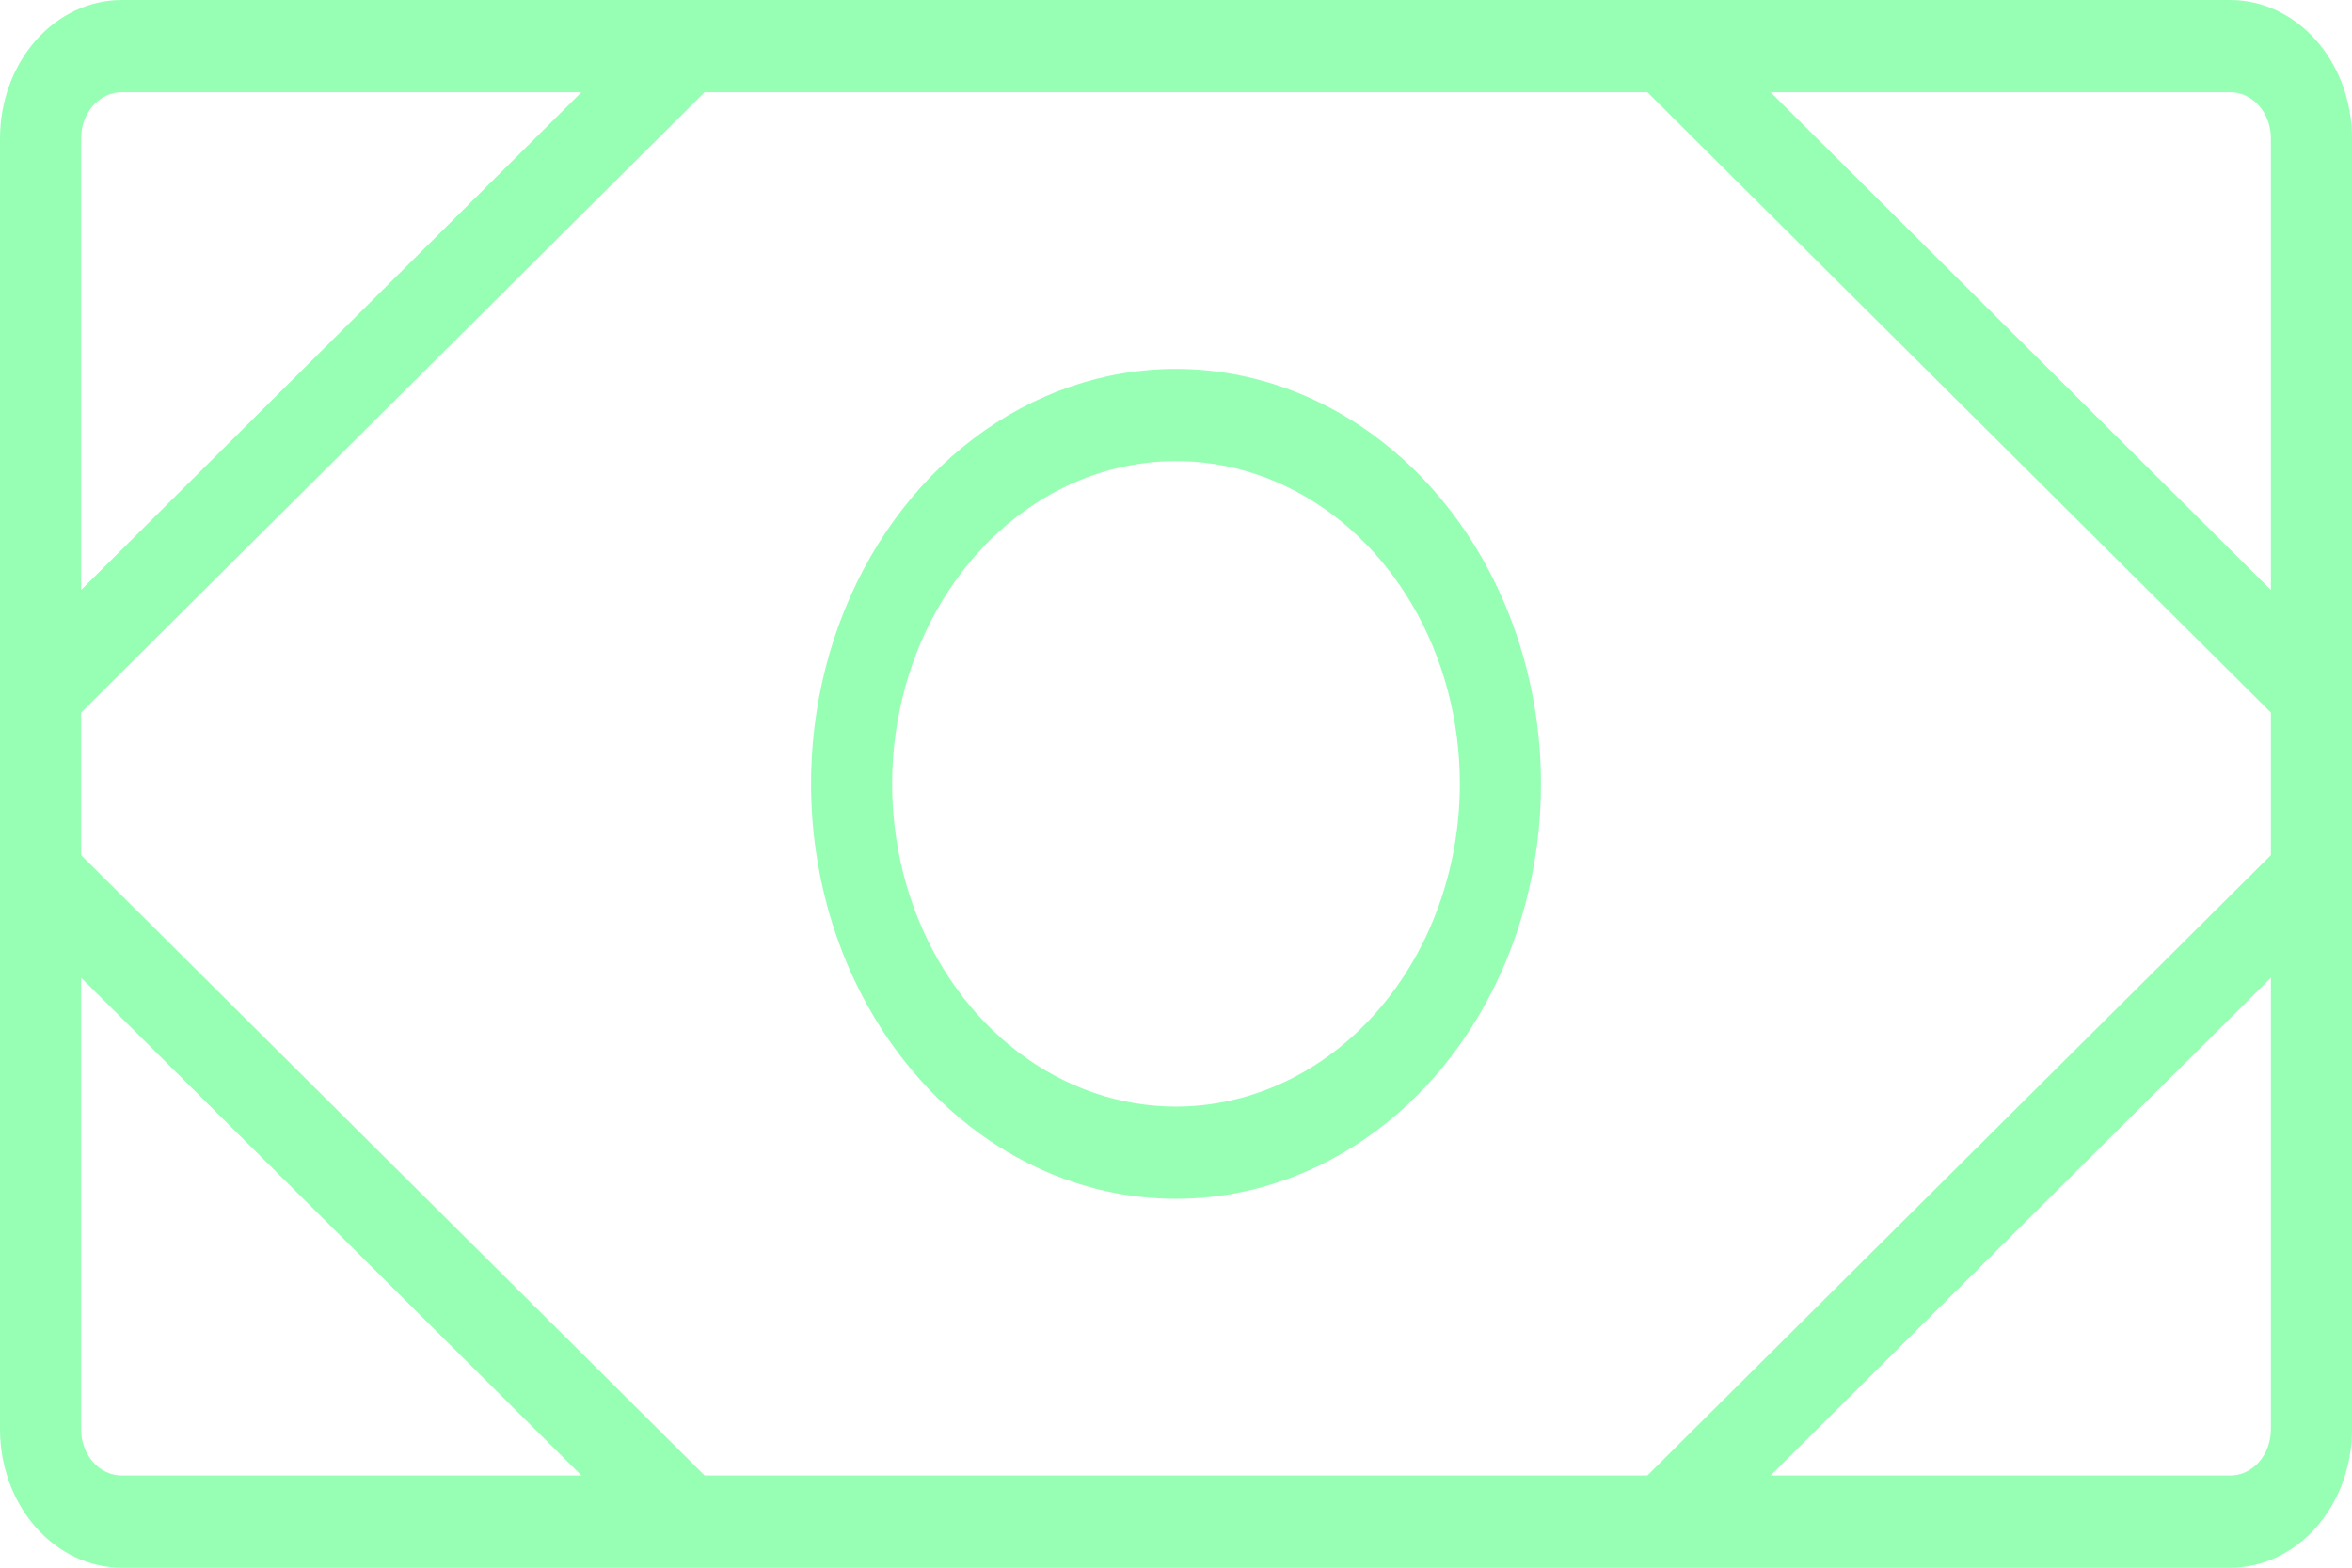 <svg width="60" height="40" viewBox="0 0 60 40" fill="none" xmlns="http://www.w3.org/2000/svg">
<path d="M56.897 0H3.103C2.281 0.001 1.492 0.373 0.91 1.035C0.328 1.697 0.001 2.594 0 3.529V36.471C0.001 37.406 0.328 38.303 0.91 38.965C1.492 39.627 2.281 39.999 3.103 40H56.897C57.719 39.999 58.508 39.627 59.09 38.965C59.672 38.303 59.999 37.406 60 36.471V3.529C59.999 2.594 59.672 1.697 59.09 1.035C58.508 0.373 57.719 0.001 56.897 0ZM17.975 37.647L2.069 21.819V18.181L17.975 2.353H42.025L57.931 18.181V21.819L42.025 37.647H17.975ZM57.931 3.529V15.054L45.167 2.353H56.897C57.171 2.353 57.434 2.477 57.628 2.698C57.822 2.918 57.931 3.217 57.931 3.529ZM3.103 2.353H14.833L2.069 15.054V3.529C2.069 3.217 2.178 2.918 2.372 2.698C2.566 2.477 2.829 2.353 3.103 2.353ZM2.069 36.471V24.946L14.833 37.647H3.103C2.829 37.647 2.566 37.523 2.372 37.302C2.178 37.082 2.069 36.782 2.069 36.471ZM56.897 37.647H45.167L57.931 24.946V36.471C57.931 36.782 57.822 37.082 57.628 37.302C57.434 37.523 57.171 37.647 56.897 37.647ZM30 9.412C28.159 9.412 26.358 10.033 24.827 11.196C23.296 12.36 22.103 14.013 21.398 15.948C20.694 17.883 20.509 20.012 20.869 22.066C21.228 24.12 22.114 26.006 23.417 27.487C24.719 28.968 26.378 29.976 28.184 30.385C29.99 30.793 31.862 30.584 33.563 29.782C35.264 28.981 36.718 27.624 37.741 25.883C38.764 24.141 39.31 22.094 39.31 20C39.308 17.193 38.326 14.502 36.58 12.517C34.835 10.531 32.468 9.415 30 9.412ZM30 28.235C28.568 28.235 27.168 27.752 25.977 26.847C24.786 25.942 23.858 24.656 23.31 23.151C22.762 21.647 22.618 19.991 22.898 18.393C23.177 16.796 23.867 15.329 24.88 14.177C25.892 13.025 27.183 12.241 28.587 11.923C29.992 11.605 31.448 11.768 32.771 12.392C34.094 13.015 35.225 14.07 36.021 15.425C36.817 16.779 37.241 18.371 37.241 20C37.239 22.183 36.476 24.277 35.118 25.82C33.761 27.364 31.92 28.233 30 28.235Z" fill="#96FFB4"/>
</svg>
